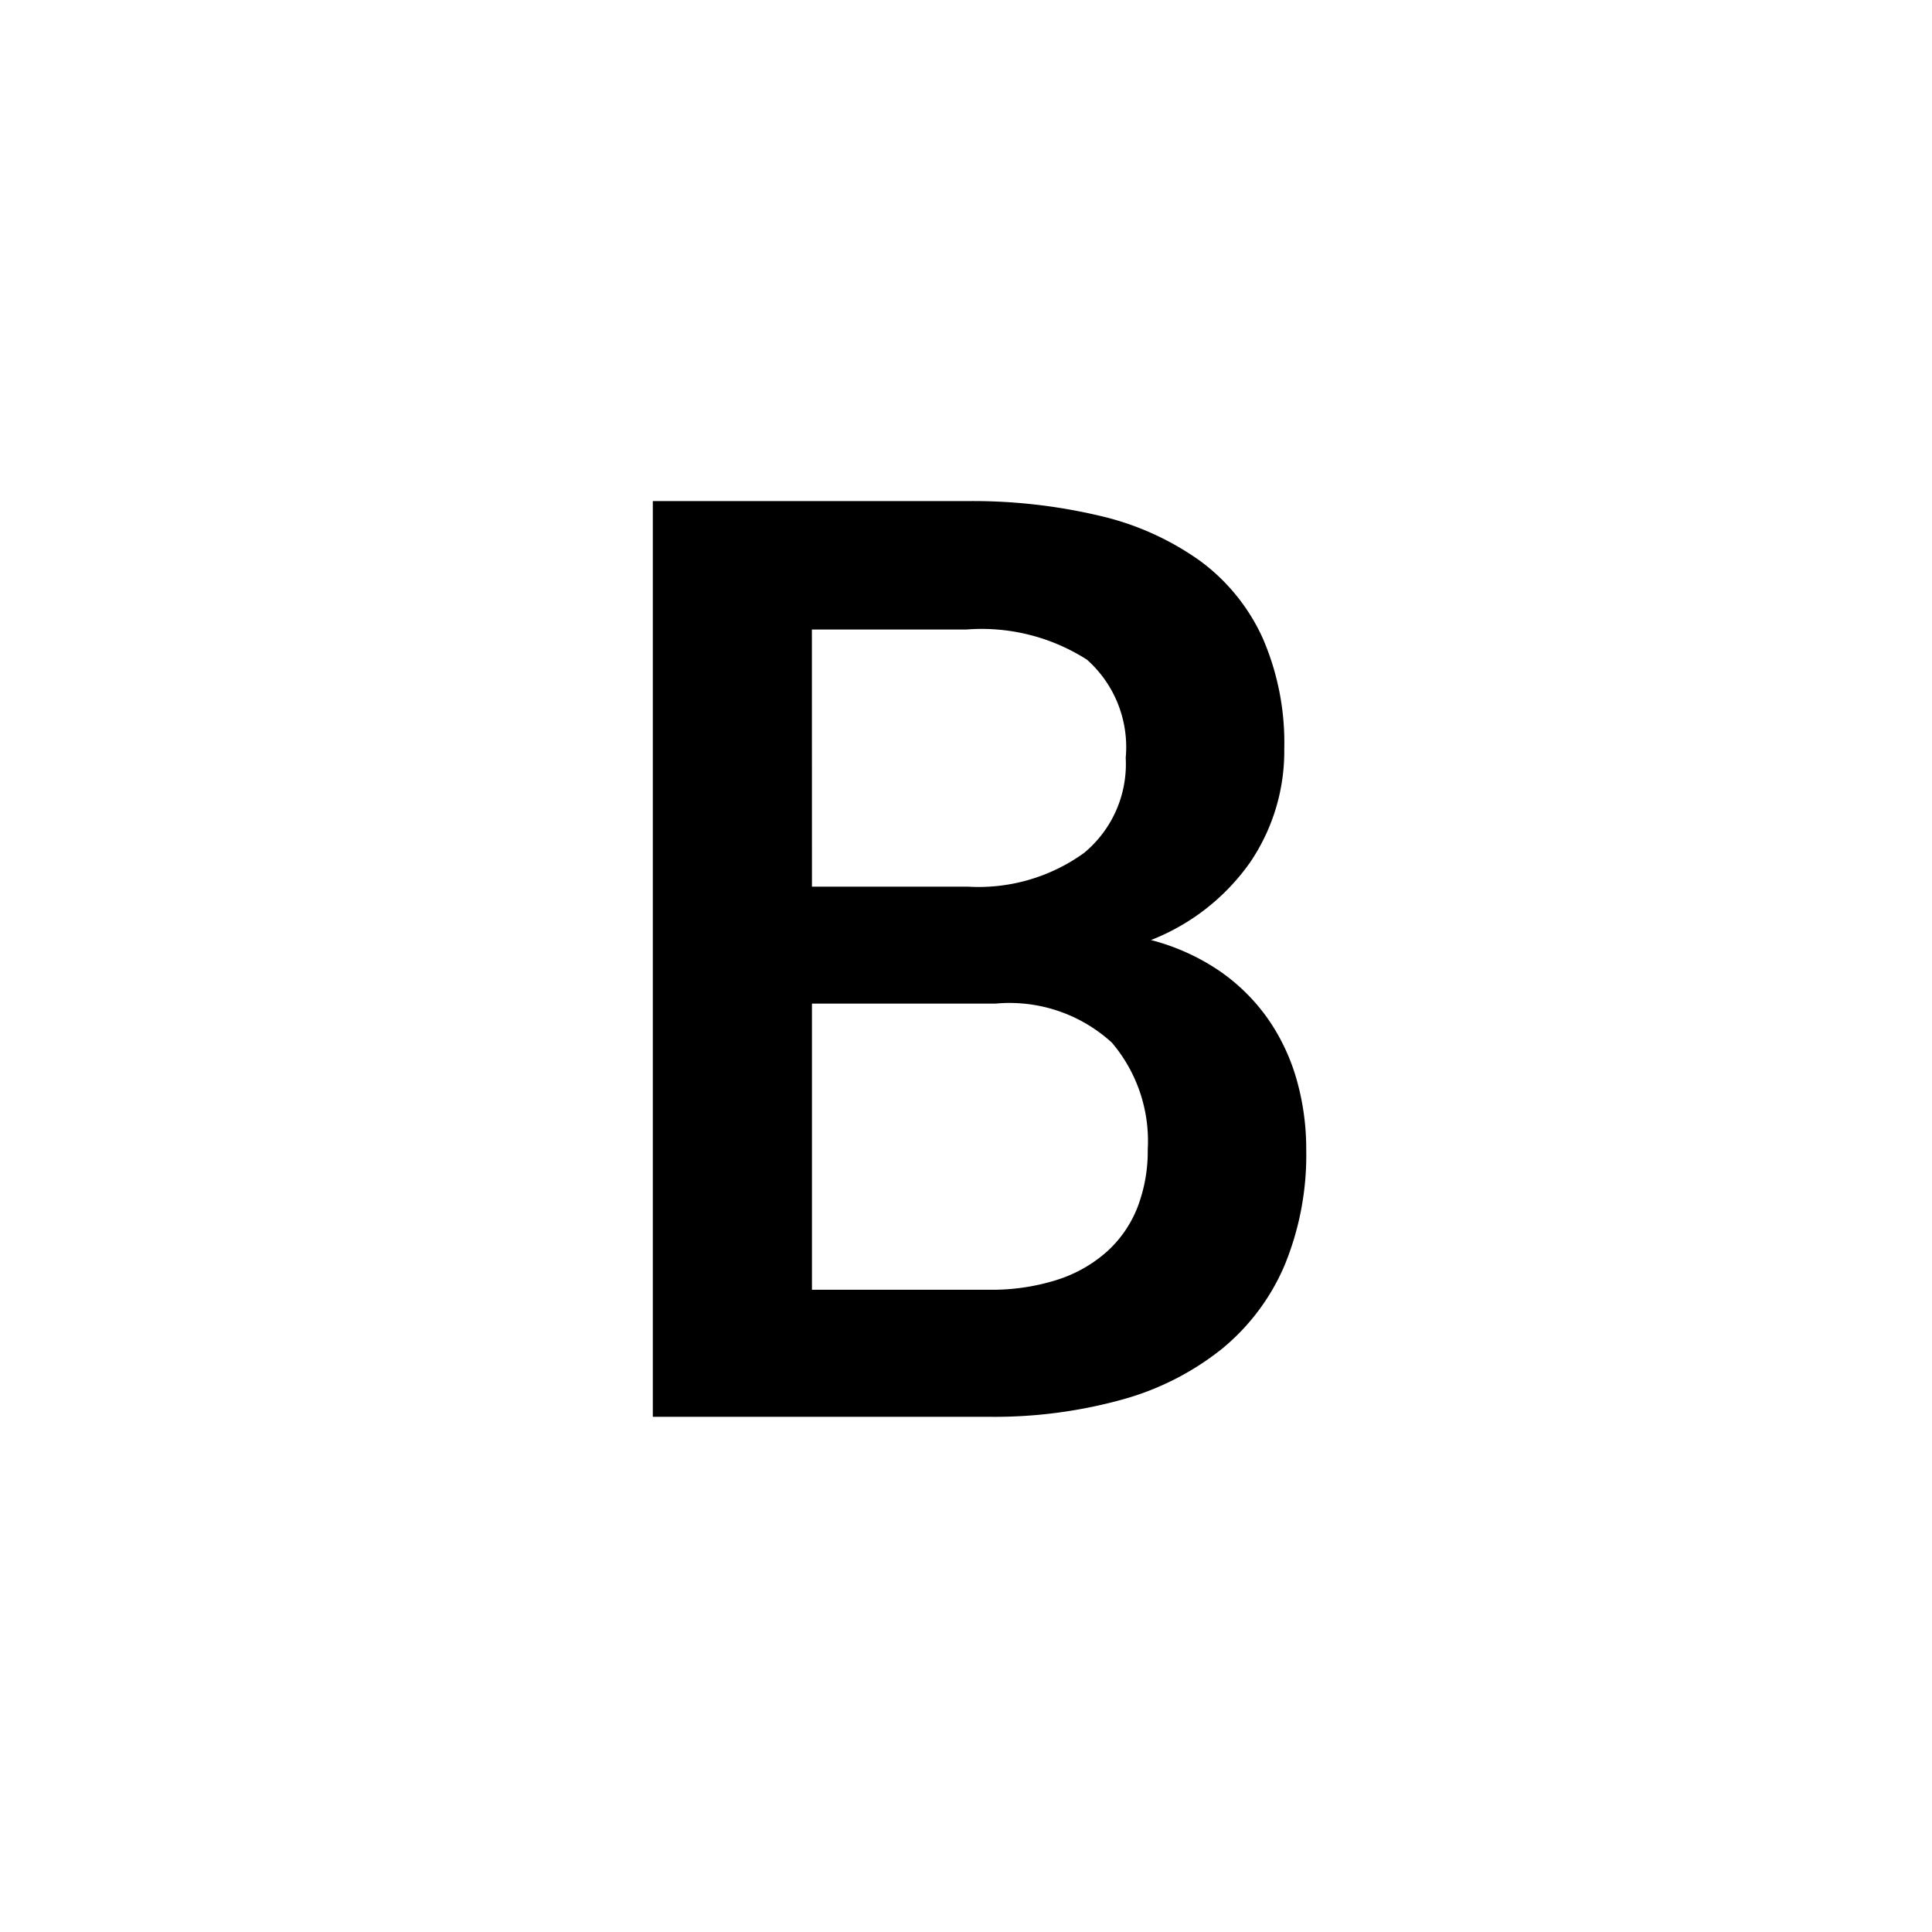 <svg xmlns="http://www.w3.org/2000/svg" viewBox="0 0 30 30">
  <g>
    <rect stroke="transparent" opacity="0"/>
    <path d="M10.137,22V7.781h4.873a8.563,8.563,0,0,1,2.07.229,4.371,4.371,0,0,1,1.553.698,3.061,3.061,0,0,1,.972,1.196,4.071,4.071,0,0,1,.337,1.724,3.07,3.07,0,0,1-.527,1.758,3.392,3.392,0,0,1-1.543,1.211,3.399,3.399,0,0,1,1.069.483,2.988,2.988,0,0,1,.752.747,3.16,3.16,0,0,1,.444.947,3.926,3.926,0,0,1,.146,1.074,4.493,4.493,0,0,1-.337,1.802,3.396,3.396,0,0,1-.977,1.299,4.308,4.308,0,0,1-1.553.786A7.448,7.448,0,0,1,15.352,22Zm2.471-8.232H15.029a2.801,2.801,0,0,0,1.802-.522,1.789,1.789,0,0,0,.649-1.479,1.815,1.815,0,0,0-.601-1.523,3.033,3.033,0,0,0-1.87-.469H12.607Zm0,1.816v4.443h2.744a3.344,3.344,0,0,0,1.069-.156,2.13,2.13,0,0,0,.776-.444,1.821,1.821,0,0,0,.469-.688,2.428,2.428,0,0,0,.156-.889,2.359,2.359,0,0,0-.557-1.66A2.353,2.353,0,0,0,15.459,15.584Z" stroke="transparent"/>
  </g>
</svg>
